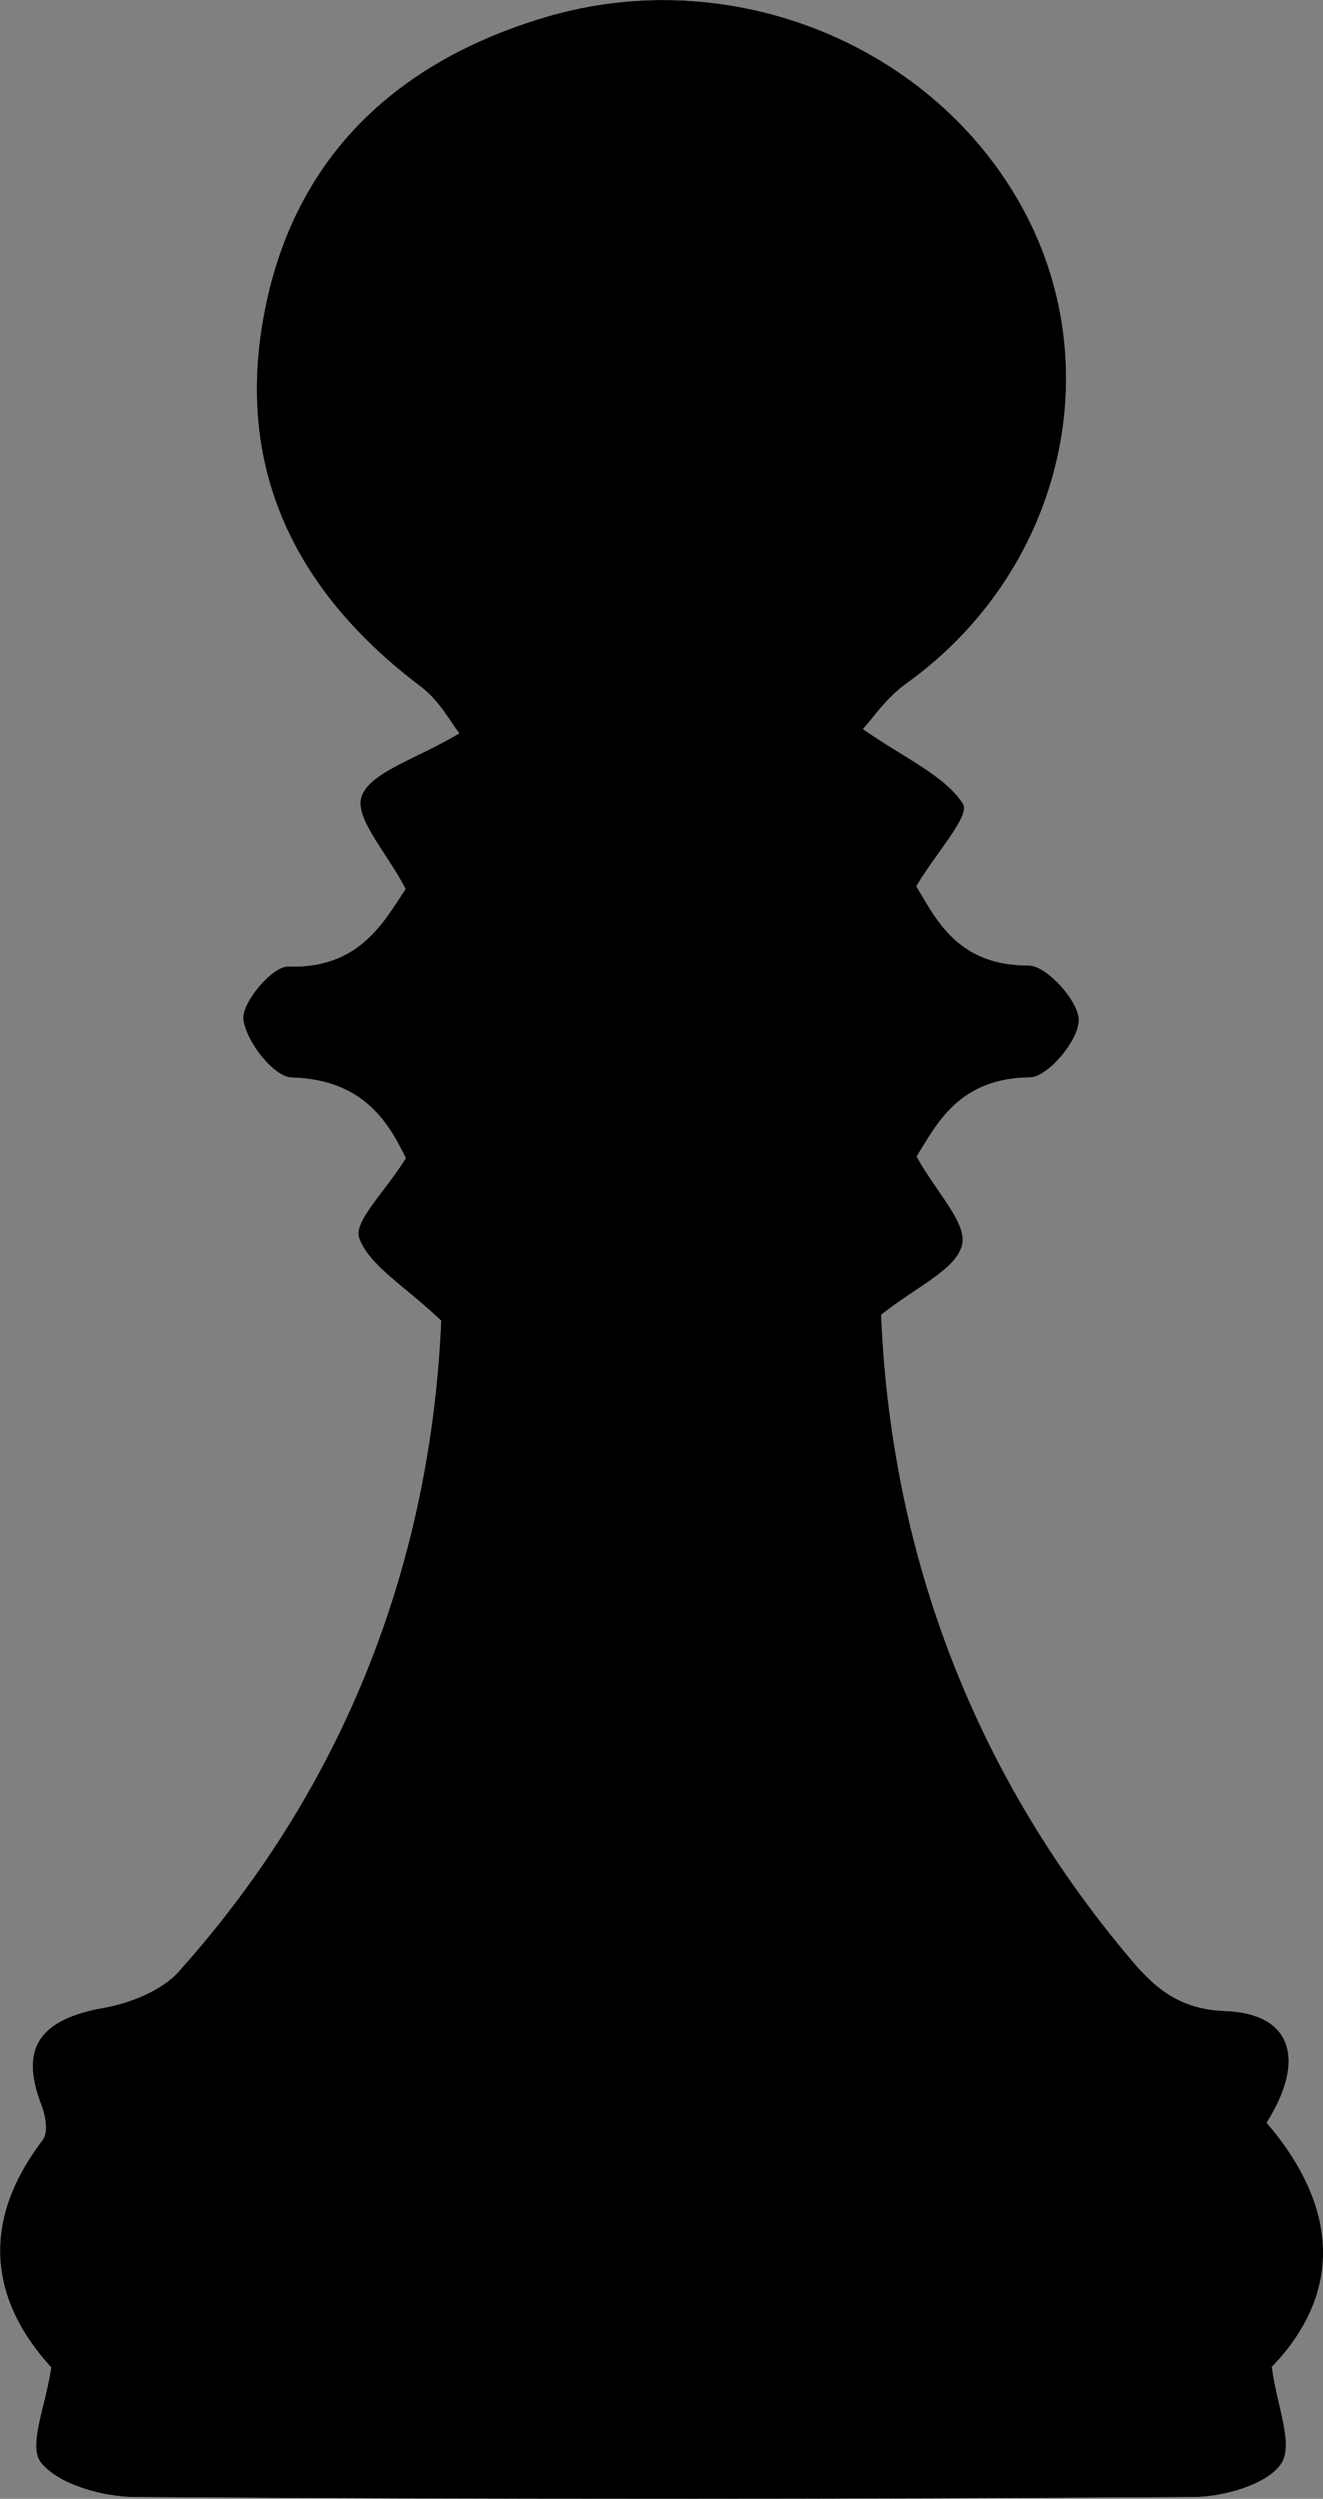 <?xml version="1.0" encoding="UTF-8"?>
<svg id="Capa_2" data-name="Capa 2" xmlns="http://www.w3.org/2000/svg" viewBox="0 0 195.69 369.52">
  <rect x="0" y="0" width="195.69" height="369.52" fill="#808080" stroke="none"/>
  <defs>
    <style>
      .cls-1, .cls-2 {
        stroke-width: 0px;
      }

      .cls-2 {
        fill: #fff;
      }
    </style>
  </defs>
  <g id="Capa_1-2" data-name="Capa 1">
    <g>
      <path class="cls-2" d="m65.24,195.28c-1.47,33.98-13.12,67.62-38.86,96.32-2.48,2.76-7.08,4.61-11.01,5.31-9.53,1.7-12.53,5.91-9.28,14.36.61,1.59,1.07,4.07.2,5.2-9.47,12.39-7.59,23.92,1.26,33.62-.79,5.72-3.51,11.64-1.47,14.14,2.61,3.19,9.04,5.01,13.85,5.04,52.2.34,104.41.33,156.61,0,4.5-.03,10.87-1.86,12.93-4.9,1.96-2.89-.6-8.48-1.36-14.34,10.5-10.93,9.94-23.64-.77-36.12,5.92-9.37,3.68-16.15-6.06-16.51-6.79-.25-10.38-3.32-14-7.61-24.14-28.59-35.54-61.39-36.96-95.34,5.13-4.13,11-6.64,11.96-10.28.85-3.25-3.73-7.75-6.71-13.13,2.97-4.76,6.25-11.61,16.77-11.7,2.63-.02,7.2-5.47,7.22-8.45.02-2.83-4.75-8.11-7.4-8.1-10.62.03-13.74-6.95-16.64-11.72,2.99-5.04,8.07-10.45,6.89-12.23-2.76-4.19-8.51-6.65-14.78-11.01,1.27-1.36,3.41-4.58,6.42-6.74,22.72-16.27,30.22-46.08,17.37-69.98C138.27,6.63,108.15-5.72,80.51,2.58c-23.62,7.09-37.99,22.46-41.74,45.48-3.57,21.95,5.13,39.65,23.48,53.49,2.78,2.1,4.51,5.42,5.69,6.89-6.39,3.82-13.11,5.68-14.45,9.29-1.17,3.17,3.7,8.3,6.5,13.73-3.29,4.97-6.88,11.81-17.4,11.47-2.28-.07-6.89,5.32-6.6,7.81.36,3.21,4.5,8.53,7.14,8.6,10.83.27,14.45,6.95,16.9,11.92-3.16,5.09-7.82,9.38-6.9,11.85,1.51,4.07,6.62,6.98,12.11,12.17Z"/>
      <path class="cls-1" d="m65.24,195.28c-5.49-5.2-10.6-8.1-12.11-12.17-.91-2.47,3.74-6.76,6.9-11.85-2.45-4.97-6.08-11.64-16.9-11.92-2.64-.07-6.78-5.38-7.14-8.6-.28-2.49,4.32-7.89,6.6-7.81,10.52.34,14.11-6.51,17.4-11.47-2.8-5.43-7.67-10.56-6.5-13.73,1.34-3.61,8.06-5.47,14.45-9.29-1.18-1.47-2.91-4.79-5.69-6.89-18.35-13.84-27.05-31.55-23.48-53.49,3.75-23.03,18.12-38.39,41.74-45.48,27.64-8.3,57.77,4.06,70.92,28.52,12.85,23.9,5.34,53.71-17.37,69.98-3.01,2.16-5.15,5.38-6.42,6.74,6.27,4.36,12.02,6.82,14.78,11.01,1.18,1.78-3.9,7.19-6.89,12.23,2.91,4.78,6.03,11.75,16.64,11.72,2.65,0,7.42,5.28,7.4,8.1-.02,2.98-4.59,8.42-7.22,8.45-10.53.09-13.81,6.94-16.77,11.7,2.98,5.38,7.56,9.89,6.71,13.13-.96,3.65-6.83,6.16-11.96,10.28,1.42,33.95,12.82,66.75,36.96,95.34,3.62,4.29,7.21,7.36,14,7.61,9.74.36,11.98,7.14,6.06,16.51,10.71,12.48,11.27,25.19.77,36.12.76,5.86,3.31,11.45,1.36,14.34-2.06,3.04-8.43,4.87-12.93,4.9-52.2.33-104.41.34-156.61,0-4.8-.03-11.24-1.85-13.85-5.04-2.04-2.5.68-8.42,1.47-14.14-8.85-9.69-10.73-21.23-1.26-33.62.87-1.13.41-3.61-.2-5.2-3.25-8.45-.24-12.66,9.28-14.36,3.93-.7,8.53-2.55,11.01-5.31,25.74-28.7,37.39-62.33,38.86-96.32Z"/>
    </g>
  </g>
</svg>